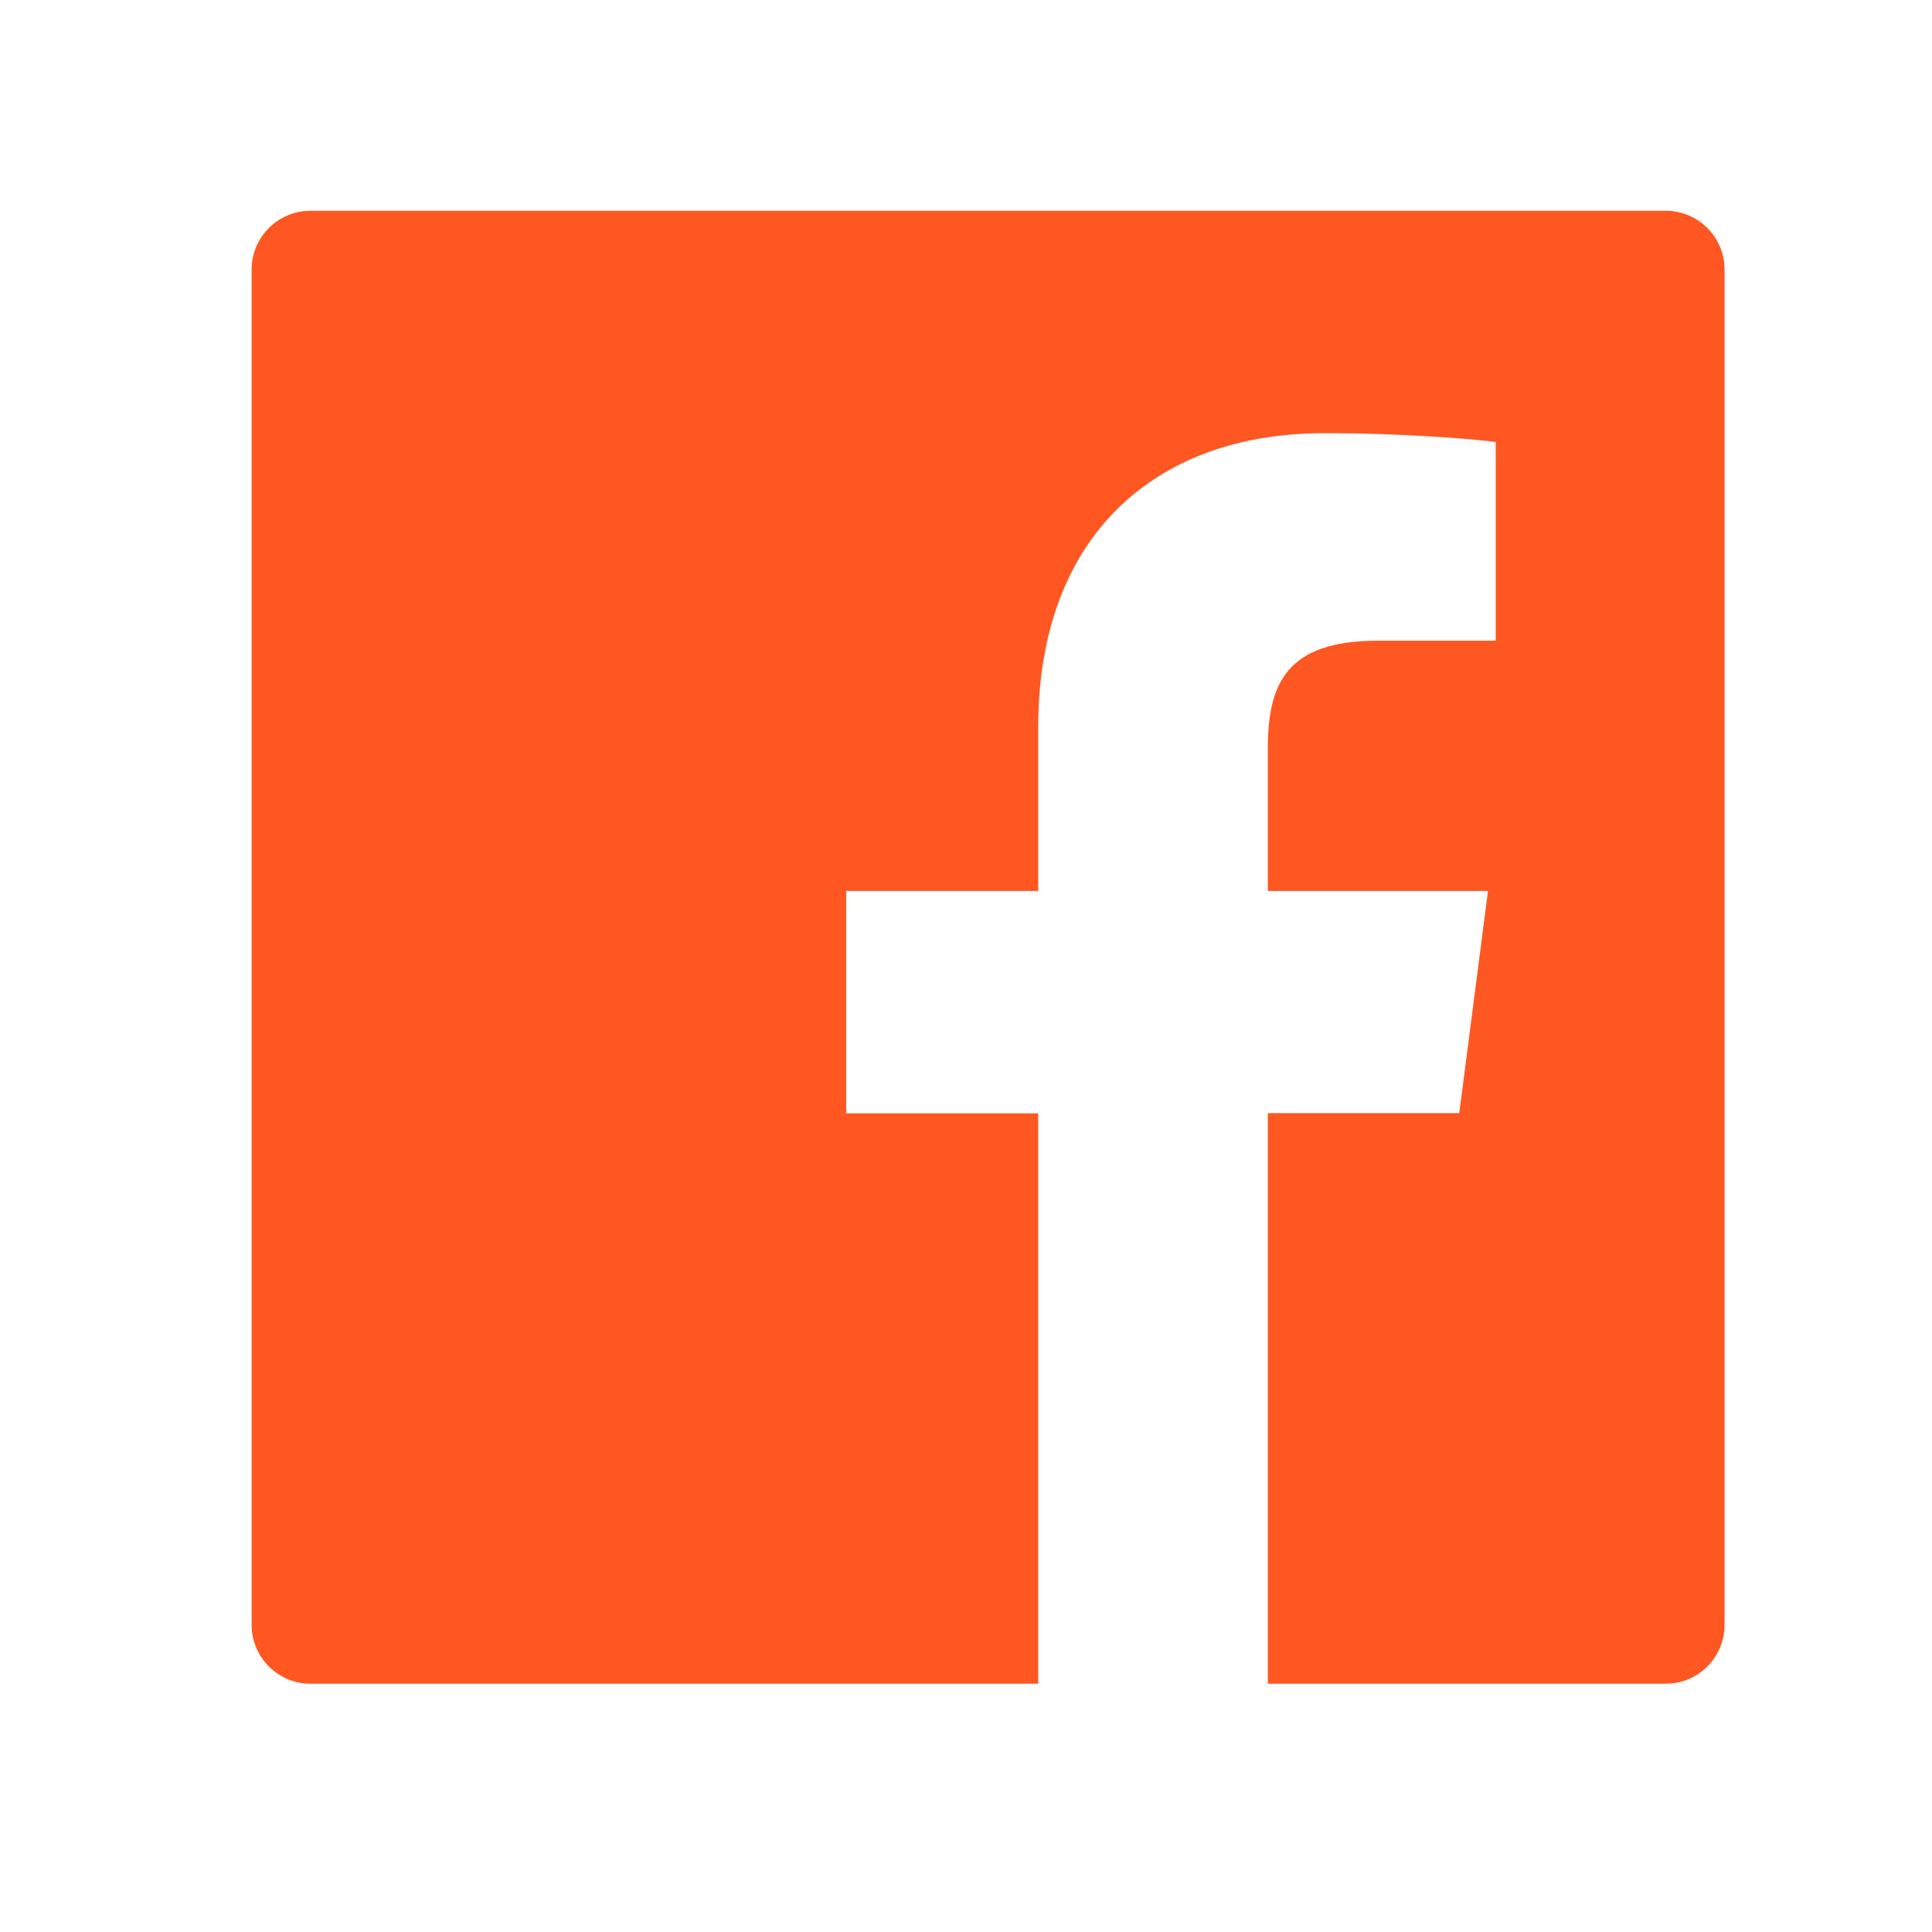 <svg width="42" height="42" viewBox="0 0 42 42" fill="none" xmlns="http://www.w3.org/2000/svg">
<path d="M36.21 4.582H6.751C6.043 4.582 5.47 5.154 5.47 5.863V35.322C5.47 36.03 6.043 36.603 6.751 36.603H36.21C36.919 36.603 37.491 36.03 37.491 35.322V5.863C37.491 5.154 36.919 4.582 36.21 4.582ZM32.512 13.928H29.954C27.949 13.928 27.561 14.881 27.561 16.282V19.368H32.348L31.723 24.199H27.561V36.603H22.57V24.203H18.395V19.368H22.57V15.805C22.57 11.671 25.095 9.417 28.785 9.417C30.555 9.417 32.072 9.549 32.516 9.609V13.928H32.512Z" fill="#FF5722"/>
</svg>
